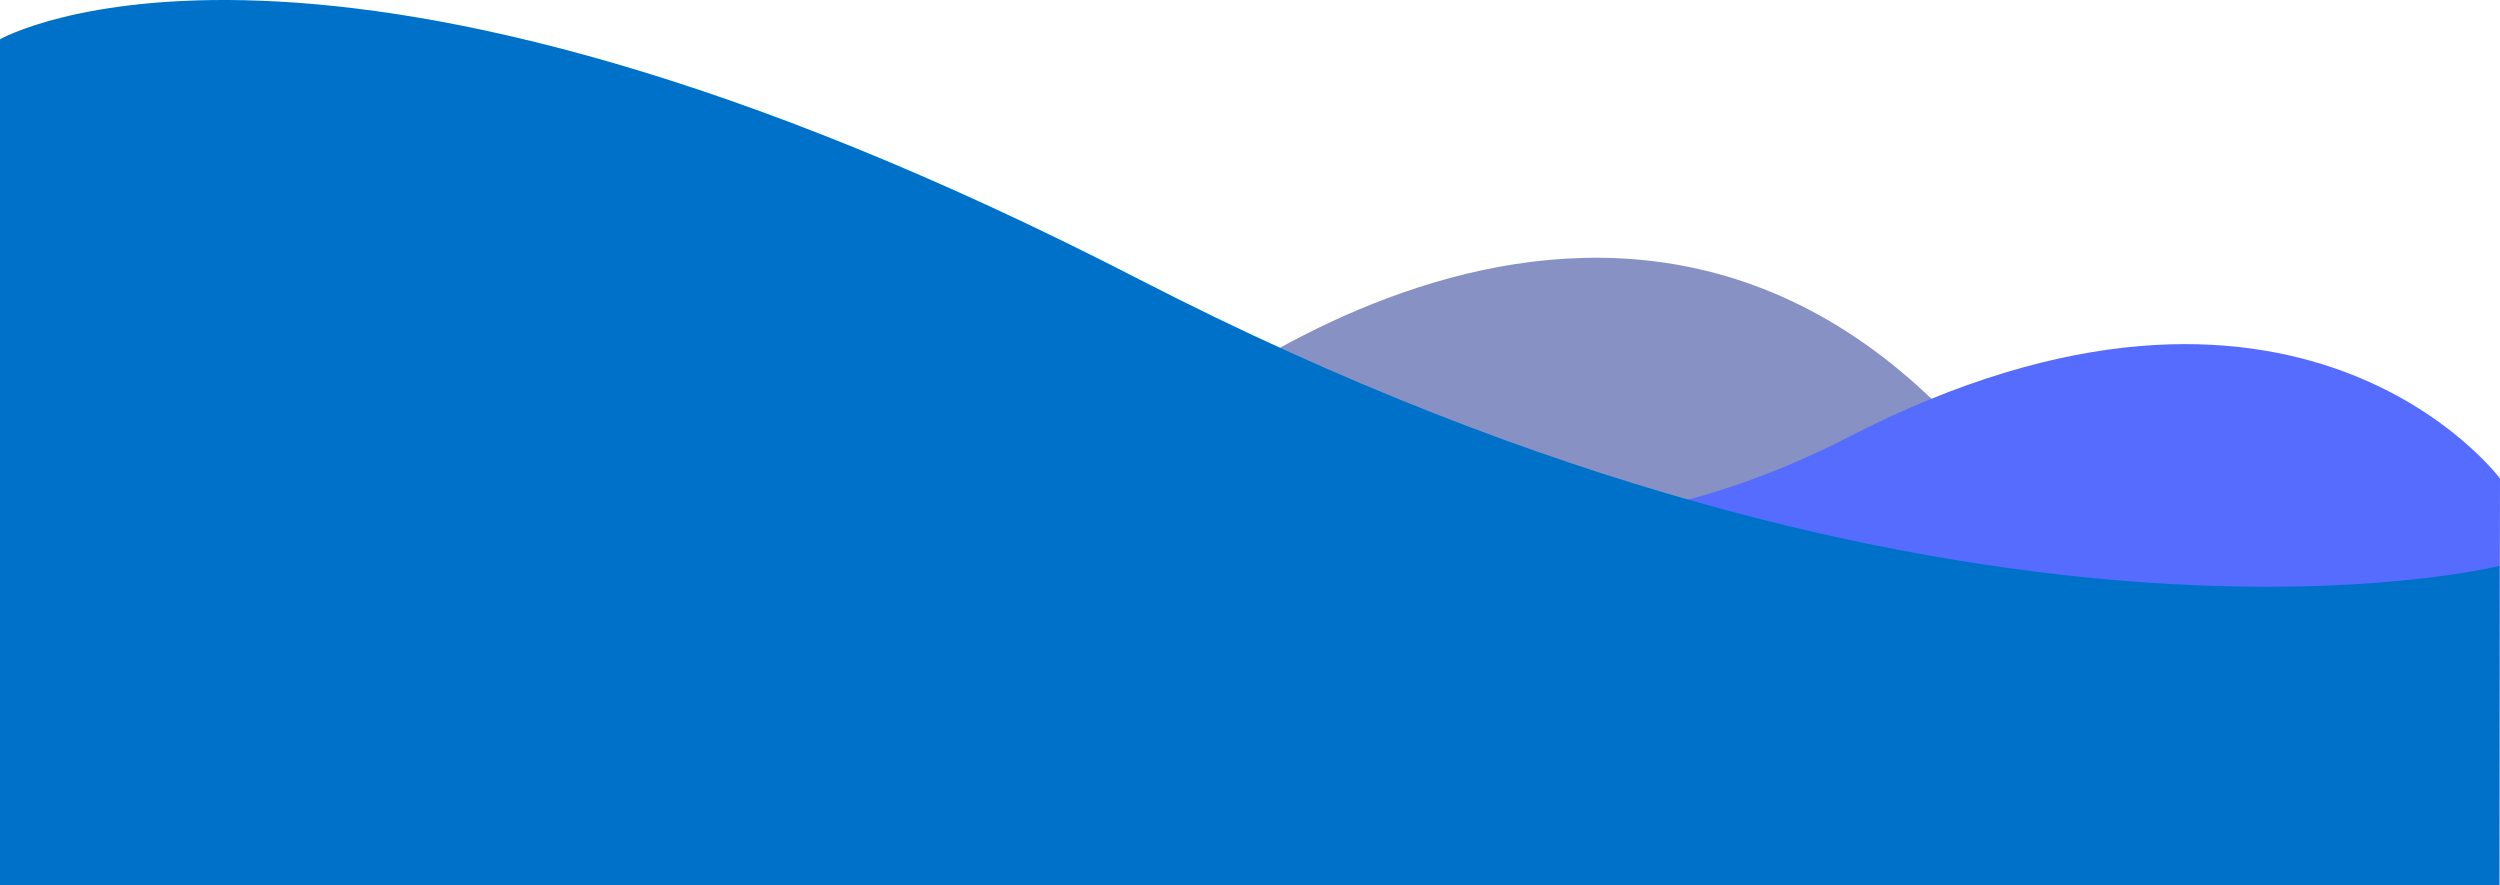 <svg xmlns="http://www.w3.org/2000/svg" viewBox="0 0 1920.5 680"><defs><style>.cls-1{fill:#8791c4;}.cls-2{fill:#556cff;}.cls-3{fill:#0071c9;}</style></defs><g id="Capa_3" data-name="Capa 3"><path class="cls-1" d="M1896.73,989.31c-42.42-56.37-88.59-95.91-136.62-102.16-78.18-10.18-161.22-50.53-240.81-143.23-281.93-328.32-648.3,0-648.3,0S2029.87,1166.23,1896.73,989.31Z" transform="translate(0 -400)"/><path class="cls-1" d="M871,112" transform="translate(0 -400)"/></g><g id="Capa_2" data-name="Capa 2"><path class="cls-2" d="M750,694s323.42,220.17,669.21,42.09,501.29,31.52,501.29,31.52L1920,1080H750Z" transform="translate(0 -400)"/></g><g id="Capa_1" data-name="Capa 1"><path class="cls-3" d="M0,430.17V1080H1920V834.73S1505.36,939.22,874.93,614.52,0,430.17,0,430.17Z" transform="translate(0 -400)"/></g></svg>